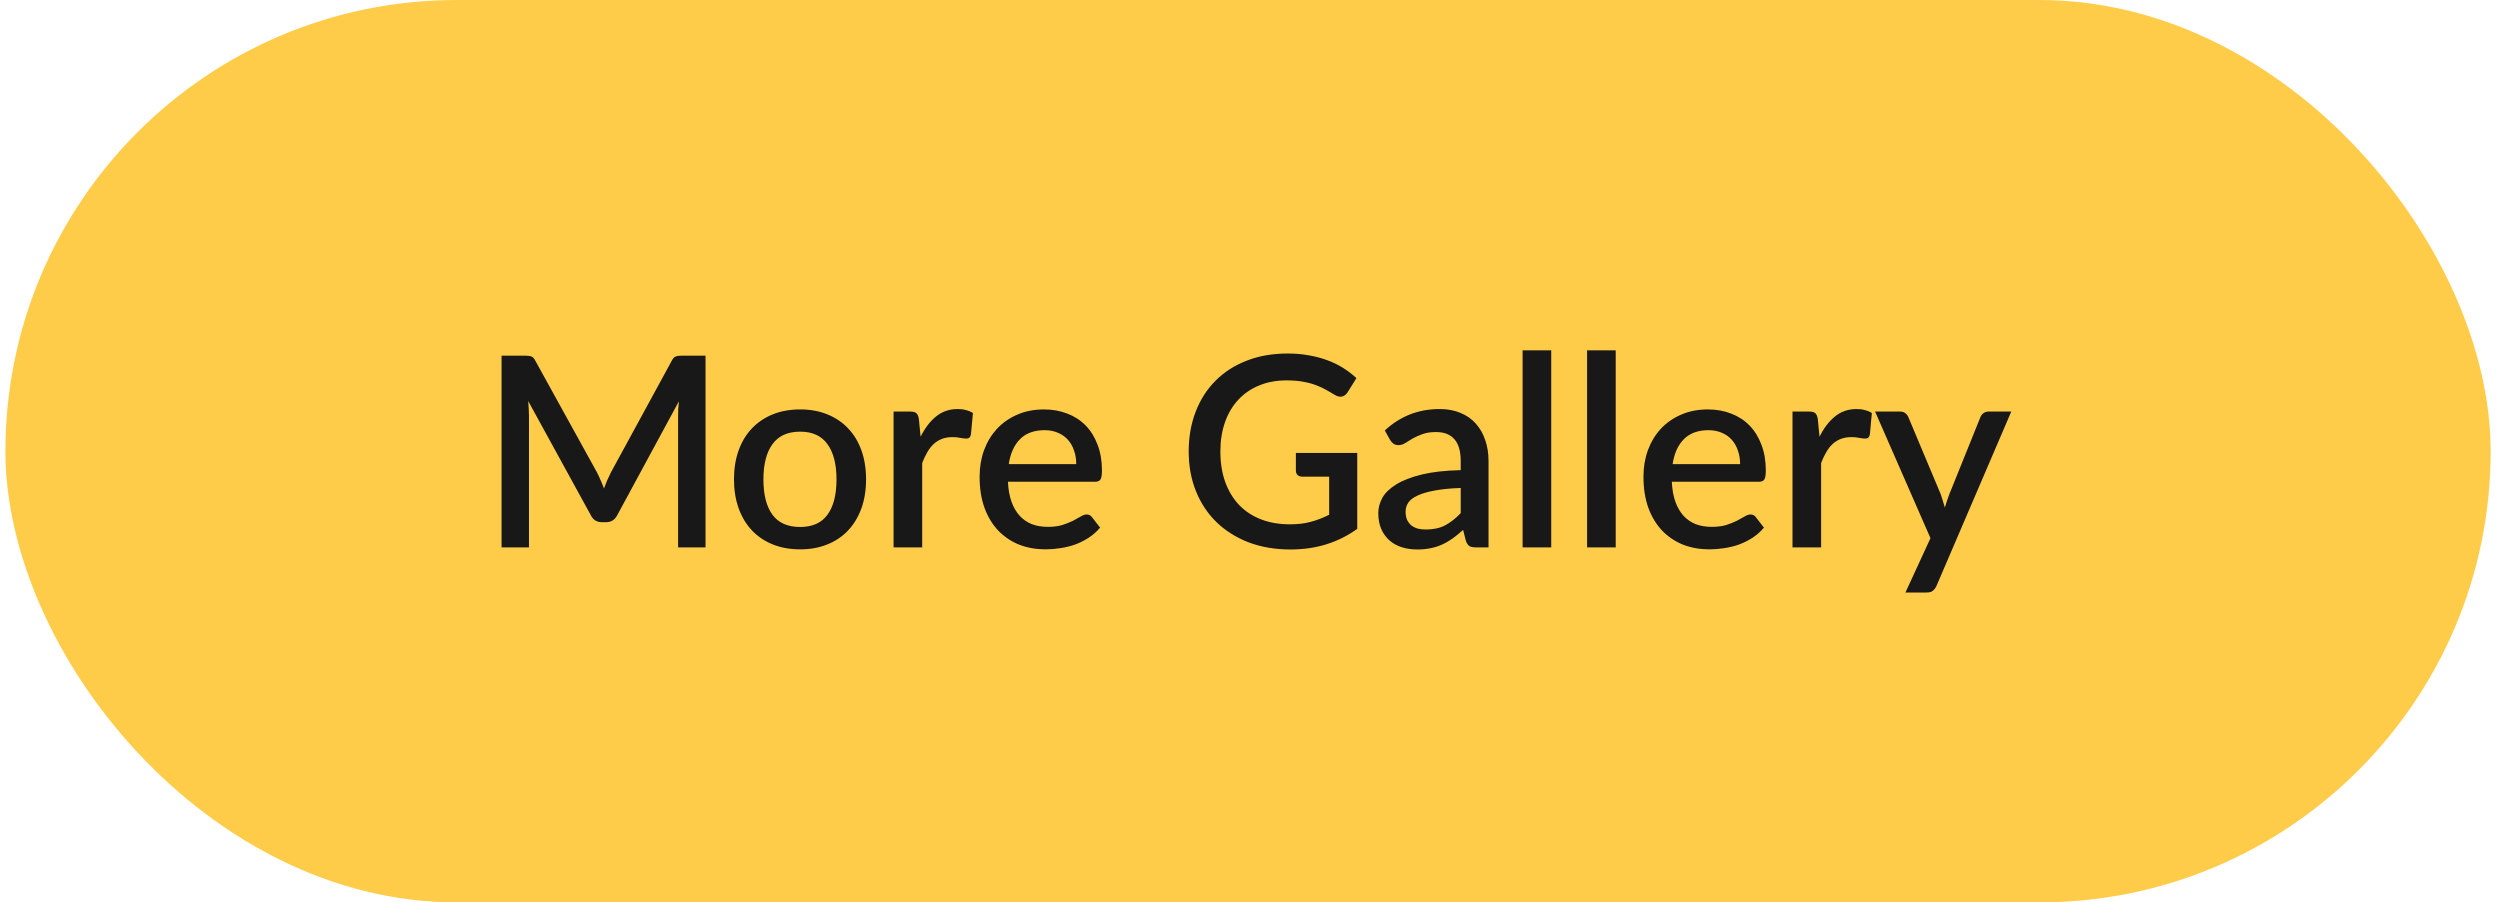 <svg width="169" height="61" viewBox="0 0 169 61" fill="none" xmlns="http://www.w3.org/2000/svg">
<rect x="0.367" y="0.001" width="168" height="61" rx="30.5" fill="#FFCC4A"/>
<path d="M47.694 24.041V37.002H45.84V28.119C45.84 27.974 45.843 27.819 45.849 27.651C45.861 27.477 45.876 27.302 45.894 27.128L41.727 34.824C41.565 35.142 41.316 35.3 40.98 35.3H40.683C40.341 35.3 40.092 35.142 39.936 34.824L35.706 27.11C35.724 27.285 35.736 27.459 35.742 27.633C35.754 27.806 35.76 27.968 35.76 28.119V37.002H33.906V24.041H35.481C35.667 24.041 35.811 24.059 35.913 24.096C36.015 24.125 36.108 24.224 36.192 24.392L40.35 31.925C40.44 32.099 40.524 32.279 40.602 32.465C40.686 32.645 40.761 32.831 40.827 33.023C40.899 32.831 40.974 32.642 41.052 32.456C41.136 32.264 41.223 32.081 41.313 31.907L45.408 24.392C45.492 24.224 45.585 24.125 45.687 24.096C45.789 24.059 45.933 24.041 46.119 24.041H47.694ZM54.091 27.677C54.769 27.677 55.381 27.788 55.927 28.011C56.479 28.233 56.947 28.547 57.331 28.956C57.721 29.363 58.021 29.858 58.231 30.441C58.441 31.023 58.546 31.677 58.546 32.403C58.546 33.129 58.441 33.782 58.231 34.364C58.021 34.947 57.721 35.444 57.331 35.858C56.947 36.267 56.479 36.581 55.927 36.803C55.381 37.026 54.769 37.136 54.091 37.136C53.407 37.136 52.789 37.026 52.237 36.803C51.691 36.581 51.223 36.267 50.833 35.858C50.443 35.444 50.143 34.947 49.933 34.364C49.723 33.782 49.618 33.129 49.618 32.403C49.618 31.677 49.723 31.023 49.933 30.441C50.143 29.858 50.443 29.363 50.833 28.956C51.223 28.547 51.691 28.233 52.237 28.011C52.789 27.788 53.407 27.677 54.091 27.677ZM54.091 35.624C54.919 35.624 55.534 35.349 55.936 34.797C56.344 34.239 56.548 33.444 56.548 32.411C56.548 31.38 56.344 30.584 55.936 30.026C55.534 29.462 54.919 29.18 54.091 29.18C53.251 29.18 52.627 29.462 52.219 30.026C51.811 30.584 51.607 31.38 51.607 32.411C51.607 33.444 51.811 34.239 52.219 34.797C52.627 35.349 53.251 35.624 54.091 35.624ZM62.233 29.523C62.521 28.941 62.869 28.485 63.277 28.154C63.685 27.819 64.174 27.651 64.744 27.651C64.942 27.651 65.128 27.674 65.302 27.723C65.476 27.765 65.632 27.831 65.77 27.921L65.635 29.378C65.611 29.48 65.572 29.552 65.518 29.595C65.47 29.631 65.404 29.648 65.32 29.648C65.23 29.648 65.101 29.634 64.933 29.604C64.765 29.567 64.588 29.549 64.402 29.549C64.132 29.549 63.892 29.588 63.682 29.666C63.478 29.744 63.292 29.858 63.124 30.009C62.962 30.159 62.818 30.341 62.692 30.558C62.566 30.773 62.449 31.02 62.341 31.296V37.002H60.406V27.822H61.531C61.735 27.822 61.876 27.86 61.954 27.939C62.032 28.011 62.086 28.14 62.116 28.326L62.233 29.523ZM72.755 31.377C72.755 31.052 72.707 30.753 72.611 30.477C72.521 30.195 72.386 29.951 72.206 29.747C72.026 29.538 71.801 29.375 71.531 29.262C71.267 29.142 70.961 29.081 70.613 29.081C69.911 29.081 69.359 29.282 68.957 29.684C68.555 30.087 68.3 30.651 68.192 31.377H72.755ZM68.138 32.565C68.162 33.087 68.243 33.539 68.381 33.923C68.519 34.301 68.702 34.617 68.93 34.868C69.164 35.12 69.44 35.309 69.758 35.435C70.082 35.556 70.442 35.615 70.838 35.615C71.216 35.615 71.543 35.574 71.819 35.489C72.095 35.4 72.335 35.303 72.539 35.202C72.743 35.093 72.917 34.998 73.061 34.913C73.205 34.824 73.337 34.779 73.457 34.779C73.613 34.779 73.733 34.839 73.817 34.959L74.366 35.669C74.138 35.94 73.88 36.167 73.592 36.353C73.304 36.539 72.998 36.693 72.674 36.812C72.35 36.926 72.017 37.008 71.675 37.056C71.333 37.109 71 37.136 70.676 37.136C70.04 37.136 69.449 37.032 68.903 36.822C68.363 36.605 67.892 36.291 67.49 35.877C67.094 35.462 66.782 34.95 66.554 34.337C66.332 33.725 66.221 33.02 66.221 32.222C66.221 31.587 66.32 30.992 66.518 30.441C66.722 29.889 67.01 29.409 67.382 29C67.76 28.593 68.216 28.271 68.75 28.038C69.29 27.797 69.899 27.677 70.577 27.677C71.141 27.677 71.663 27.77 72.143 27.956C72.623 28.137 73.037 28.404 73.385 28.758C73.733 29.111 74.003 29.547 74.195 30.062C74.393 30.573 74.492 31.154 74.492 31.808C74.492 32.108 74.459 32.309 74.393 32.411C74.327 32.514 74.207 32.565 74.033 32.565H68.138ZM91.75 30.62V35.751C90.46 36.681 88.96 37.145 87.25 37.145C86.2 37.145 85.249 36.983 84.397 36.66C83.551 36.33 82.828 35.873 82.228 35.291C81.628 34.703 81.166 34.005 80.842 33.194C80.518 32.385 80.356 31.494 80.356 30.521C80.356 29.544 80.512 28.649 80.824 27.84C81.136 27.023 81.583 26.325 82.165 25.742C82.747 25.154 83.449 24.701 84.271 24.384C85.093 24.059 86.017 23.898 87.043 23.898C87.565 23.898 88.048 23.939 88.492 24.023C88.942 24.102 89.359 24.212 89.743 24.357C90.127 24.5 90.481 24.674 90.805 24.878C91.129 25.082 91.426 25.311 91.696 25.562L91.093 26.526C90.997 26.675 90.874 26.768 90.724 26.805C90.574 26.84 90.412 26.805 90.238 26.697C90.064 26.595 89.878 26.486 89.68 26.372C89.488 26.259 89.266 26.154 89.014 26.058C88.762 25.956 88.471 25.875 88.141 25.814C87.811 25.748 87.421 25.715 86.971 25.715C86.287 25.715 85.669 25.829 85.117 26.058C84.571 26.279 84.103 26.601 83.713 27.02C83.323 27.434 83.023 27.939 82.813 28.532C82.603 29.127 82.498 29.79 82.498 30.521C82.498 31.296 82.609 31.988 82.831 32.6C83.053 33.206 83.368 33.722 83.776 34.148C84.184 34.569 84.676 34.889 85.252 35.111C85.834 35.334 86.482 35.444 87.196 35.444C87.73 35.444 88.204 35.388 88.618 35.273C89.038 35.16 89.449 35.001 89.851 34.797V32.222H88.042C87.904 32.222 87.796 32.187 87.718 32.114C87.64 32.036 87.601 31.938 87.601 31.817V30.62H91.75ZM98.744 32.987C98.054 33.011 97.472 33.069 96.998 33.158C96.524 33.242 96.14 33.353 95.846 33.492C95.552 33.623 95.339 33.782 95.207 33.968C95.081 34.154 95.018 34.358 95.018 34.581C95.018 34.797 95.051 34.983 95.117 35.139C95.189 35.288 95.285 35.414 95.405 35.517C95.531 35.612 95.675 35.684 95.837 35.733C96.005 35.775 96.188 35.795 96.386 35.795C96.89 35.795 97.322 35.703 97.682 35.517C98.048 35.325 98.402 35.048 98.744 34.688V32.987ZM93.614 29.099C94.652 28.134 95.888 27.651 97.322 27.651C97.85 27.651 98.318 27.738 98.726 27.912C99.14 28.079 99.485 28.32 99.761 28.631C100.043 28.944 100.256 29.316 100.4 29.747C100.55 30.174 100.625 30.648 100.625 31.169V37.002H99.761C99.575 37.002 99.434 36.974 99.338 36.92C99.242 36.861 99.161 36.743 99.095 36.569L98.906 35.822C98.672 36.032 98.441 36.221 98.213 36.389C97.985 36.551 97.748 36.69 97.502 36.803C97.262 36.917 97.001 37.002 96.719 37.056C96.443 37.115 96.137 37.145 95.801 37.145C95.429 37.145 95.081 37.094 94.757 36.992C94.439 36.891 94.163 36.737 93.929 36.533C93.695 36.324 93.509 36.066 93.371 35.76C93.239 35.453 93.173 35.093 93.173 34.679C93.173 34.325 93.266 33.98 93.452 33.645C93.644 33.309 93.956 33.008 94.388 32.745C94.826 32.474 95.399 32.252 96.107 32.078C96.821 31.904 97.7 31.805 98.744 31.782V31.169C98.744 30.509 98.603 30.017 98.321 29.694C98.039 29.369 97.625 29.207 97.079 29.207C96.707 29.207 96.395 29.256 96.143 29.352C95.891 29.442 95.672 29.541 95.486 29.648C95.3 29.756 95.135 29.858 94.991 29.954C94.847 30.044 94.694 30.09 94.532 30.09C94.4 30.09 94.286 30.056 94.19 29.991C94.1 29.919 94.025 29.831 93.965 29.73L93.614 29.099ZM104.863 23.681V37.002H102.928V23.681H104.863ZM109.222 23.681V37.002H107.287V23.681H109.222ZM117.632 31.377C117.632 31.052 117.584 30.753 117.488 30.477C117.398 30.195 117.263 29.951 117.083 29.747C116.903 29.538 116.678 29.375 116.408 29.262C116.144 29.142 115.838 29.081 115.49 29.081C114.788 29.081 114.236 29.282 113.834 29.684C113.432 30.087 113.177 30.651 113.069 31.377H117.632ZM113.015 32.565C113.039 33.087 113.12 33.539 113.258 33.923C113.396 34.301 113.579 34.617 113.807 34.868C114.041 35.12 114.317 35.309 114.635 35.435C114.959 35.556 115.319 35.615 115.715 35.615C116.093 35.615 116.42 35.574 116.696 35.489C116.972 35.4 117.212 35.303 117.416 35.202C117.62 35.093 117.794 34.998 117.938 34.913C118.082 34.824 118.214 34.779 118.334 34.779C118.49 34.779 118.61 34.839 118.694 34.959L119.243 35.669C119.015 35.94 118.757 36.167 118.469 36.353C118.181 36.539 117.875 36.693 117.551 36.812C117.227 36.926 116.894 37.008 116.552 37.056C116.21 37.109 115.877 37.136 115.553 37.136C114.917 37.136 114.326 37.032 113.78 36.822C113.24 36.605 112.769 36.291 112.367 35.877C111.971 35.462 111.659 34.95 111.431 34.337C111.209 33.725 111.098 33.02 111.098 32.222C111.098 31.587 111.197 30.992 111.395 30.441C111.599 29.889 111.887 29.409 112.259 29C112.637 28.593 113.093 28.271 113.627 28.038C114.167 27.797 114.776 27.677 115.454 27.677C116.018 27.677 116.54 27.77 117.02 27.956C117.5 28.137 117.914 28.404 118.262 28.758C118.61 29.111 118.88 29.547 119.072 30.062C119.27 30.573 119.369 31.154 119.369 31.808C119.369 32.108 119.336 32.309 119.27 32.411C119.204 32.514 119.084 32.565 118.91 32.565H113.015ZM123 29.523C123.288 28.941 123.636 28.485 124.044 28.154C124.452 27.819 124.941 27.651 125.511 27.651C125.709 27.651 125.895 27.674 126.069 27.723C126.243 27.765 126.399 27.831 126.537 27.921L126.402 29.378C126.378 29.48 126.339 29.552 126.285 29.595C126.237 29.631 126.171 29.648 126.087 29.648C125.997 29.648 125.868 29.634 125.7 29.604C125.532 29.567 125.355 29.549 125.169 29.549C124.899 29.549 124.659 29.588 124.449 29.666C124.245 29.744 124.059 29.858 123.891 30.009C123.729 30.159 123.585 30.341 123.459 30.558C123.333 30.773 123.216 31.02 123.108 31.296V37.002H121.173V27.822H122.298C122.502 27.822 122.643 27.86 122.721 27.939C122.799 28.011 122.853 28.14 122.883 28.326L123 29.523ZM135.963 27.822L130.905 39.611C130.839 39.749 130.758 39.858 130.662 39.935C130.572 40.014 130.431 40.053 130.239 40.053H128.808L130.5 36.38L126.756 27.822H128.439C128.601 27.822 128.724 27.86 128.808 27.939C128.898 28.011 128.964 28.098 129.006 28.2L131.193 33.41C131.247 33.56 131.295 33.711 131.337 33.861C131.385 34.005 131.43 34.154 131.472 34.31C131.52 34.154 131.568 34.002 131.616 33.852C131.664 33.702 131.718 33.551 131.778 33.401L133.875 28.2C133.917 28.091 133.986 28.002 134.082 27.93C134.184 27.858 134.295 27.822 134.415 27.822H135.963Z" fill="#181818"/>
</svg>

